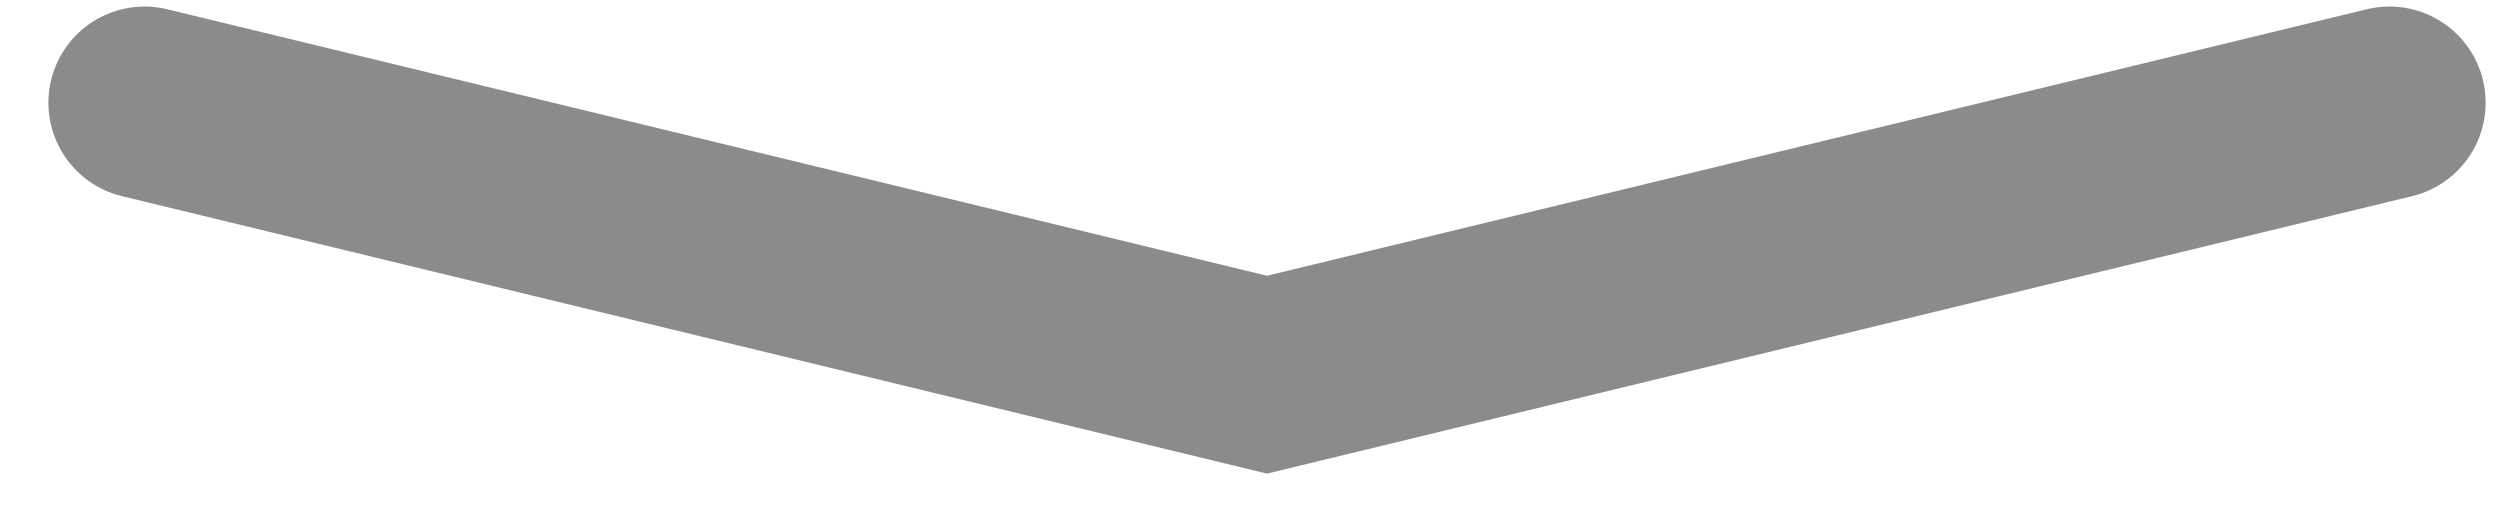 <svg width="39" height="8" viewBox="0 0 39 8" fill="none" xmlns="http://www.w3.org/2000/svg">
<path d="M37.276 1.602L19.765 5.845L2.255 1.602" stroke="#8B8B8B" stroke-width="3" stroke-linecap="round"/>
</svg>

